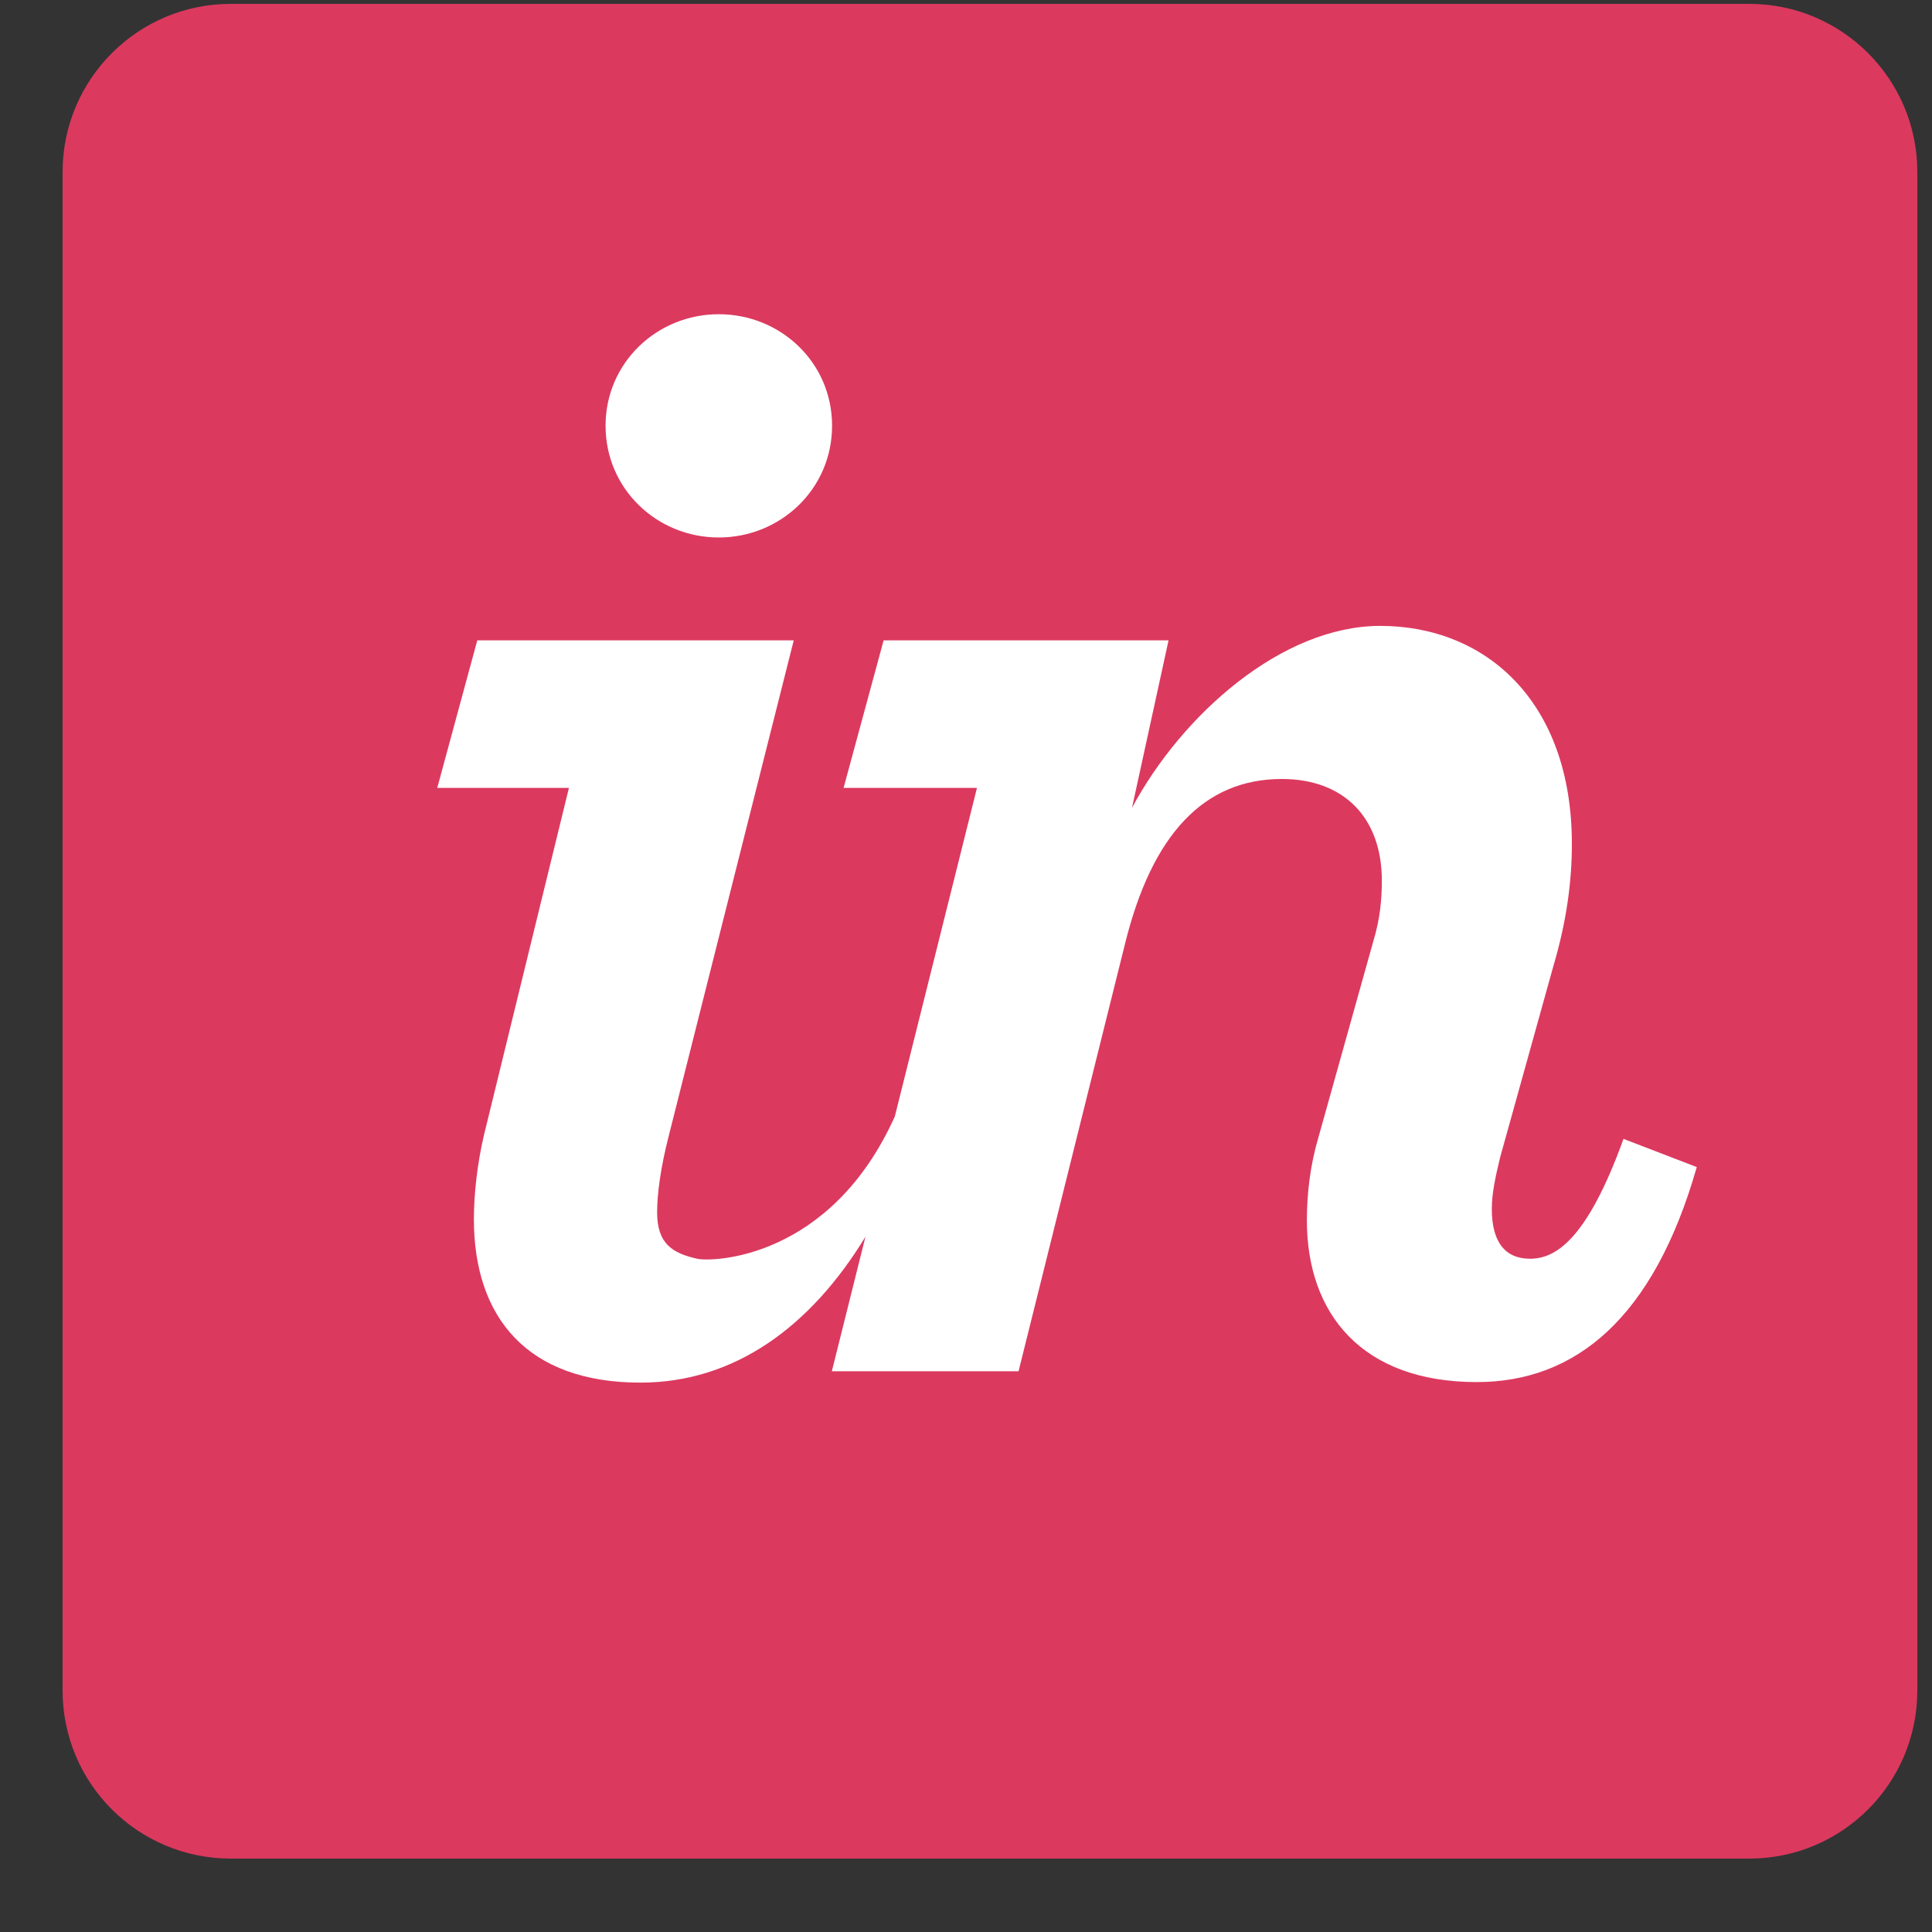 <svg width="25" height="25" viewBox="0 0 25 25" fill="none" xmlns="http://www.w3.org/2000/svg">
<rect x="0" y="0" width="25" height="25" fill="#333333" stroke="none"/>
<g clip-path="url(#clip0)">
<path d="M22.635 0.05H2.985C1.785 0.05 0.81 1.025 0.81 2.225V21.875C0.81 23.078 1.785 24.05 2.985 24.05H22.635C23.838 24.05 24.81 23.076 24.81 21.875V2.225C24.81 1.025 23.836 0.05 22.635 0.05Z" fill="#DC395F"/>
<path d="M9.301 6.955C10.099 6.955 10.767 6.329 10.767 5.509C10.767 4.689 10.099 4.066 9.301 4.066C8.503 4.066 7.836 4.692 7.836 5.509C7.836 6.329 8.503 6.955 9.301 6.955ZM6.262 14.69C6.176 15.056 6.132 15.454 6.132 15.775C6.132 17.047 6.822 17.891 8.287 17.891C9.503 17.891 10.489 17.169 11.199 16.003L10.764 17.744H13.18L14.559 12.208C14.905 10.807 15.573 10.08 16.587 10.08C17.385 10.08 17.881 10.576 17.881 11.396C17.881 11.634 17.858 11.892 17.773 12.171L17.061 14.715C16.953 15.08 16.911 15.449 16.911 15.792C16.911 17 17.623 17.884 19.11 17.884C20.382 17.884 21.396 17.064 21.956 15.102L21.008 14.737C20.534 16.05 20.124 16.288 19.8 16.288C19.476 16.288 19.304 16.072 19.304 15.643C19.304 15.449 19.349 15.233 19.412 14.975L20.102 12.496C20.274 11.914 20.34 11.398 20.34 10.922C20.34 9.069 19.218 8.099 17.861 8.099C16.589 8.099 15.296 9.245 14.648 10.453L15.121 8.286H11.434L10.916 10.195H12.642L11.579 14.447C10.745 16.3 9.213 16.332 9.021 16.288C8.705 16.217 8.503 16.097 8.503 15.687C8.503 15.451 8.548 15.11 8.653 14.7L10.271 8.286H6.176L5.658 10.195H7.362L6.262 14.69Z" fill="white"/>
</g>
<defs>
<clipPath id="clip0">
<rect width="24" height="24" fill="white" transform="translate(0.81 0.05)"/>
</clipPath>
</defs>
</svg>
